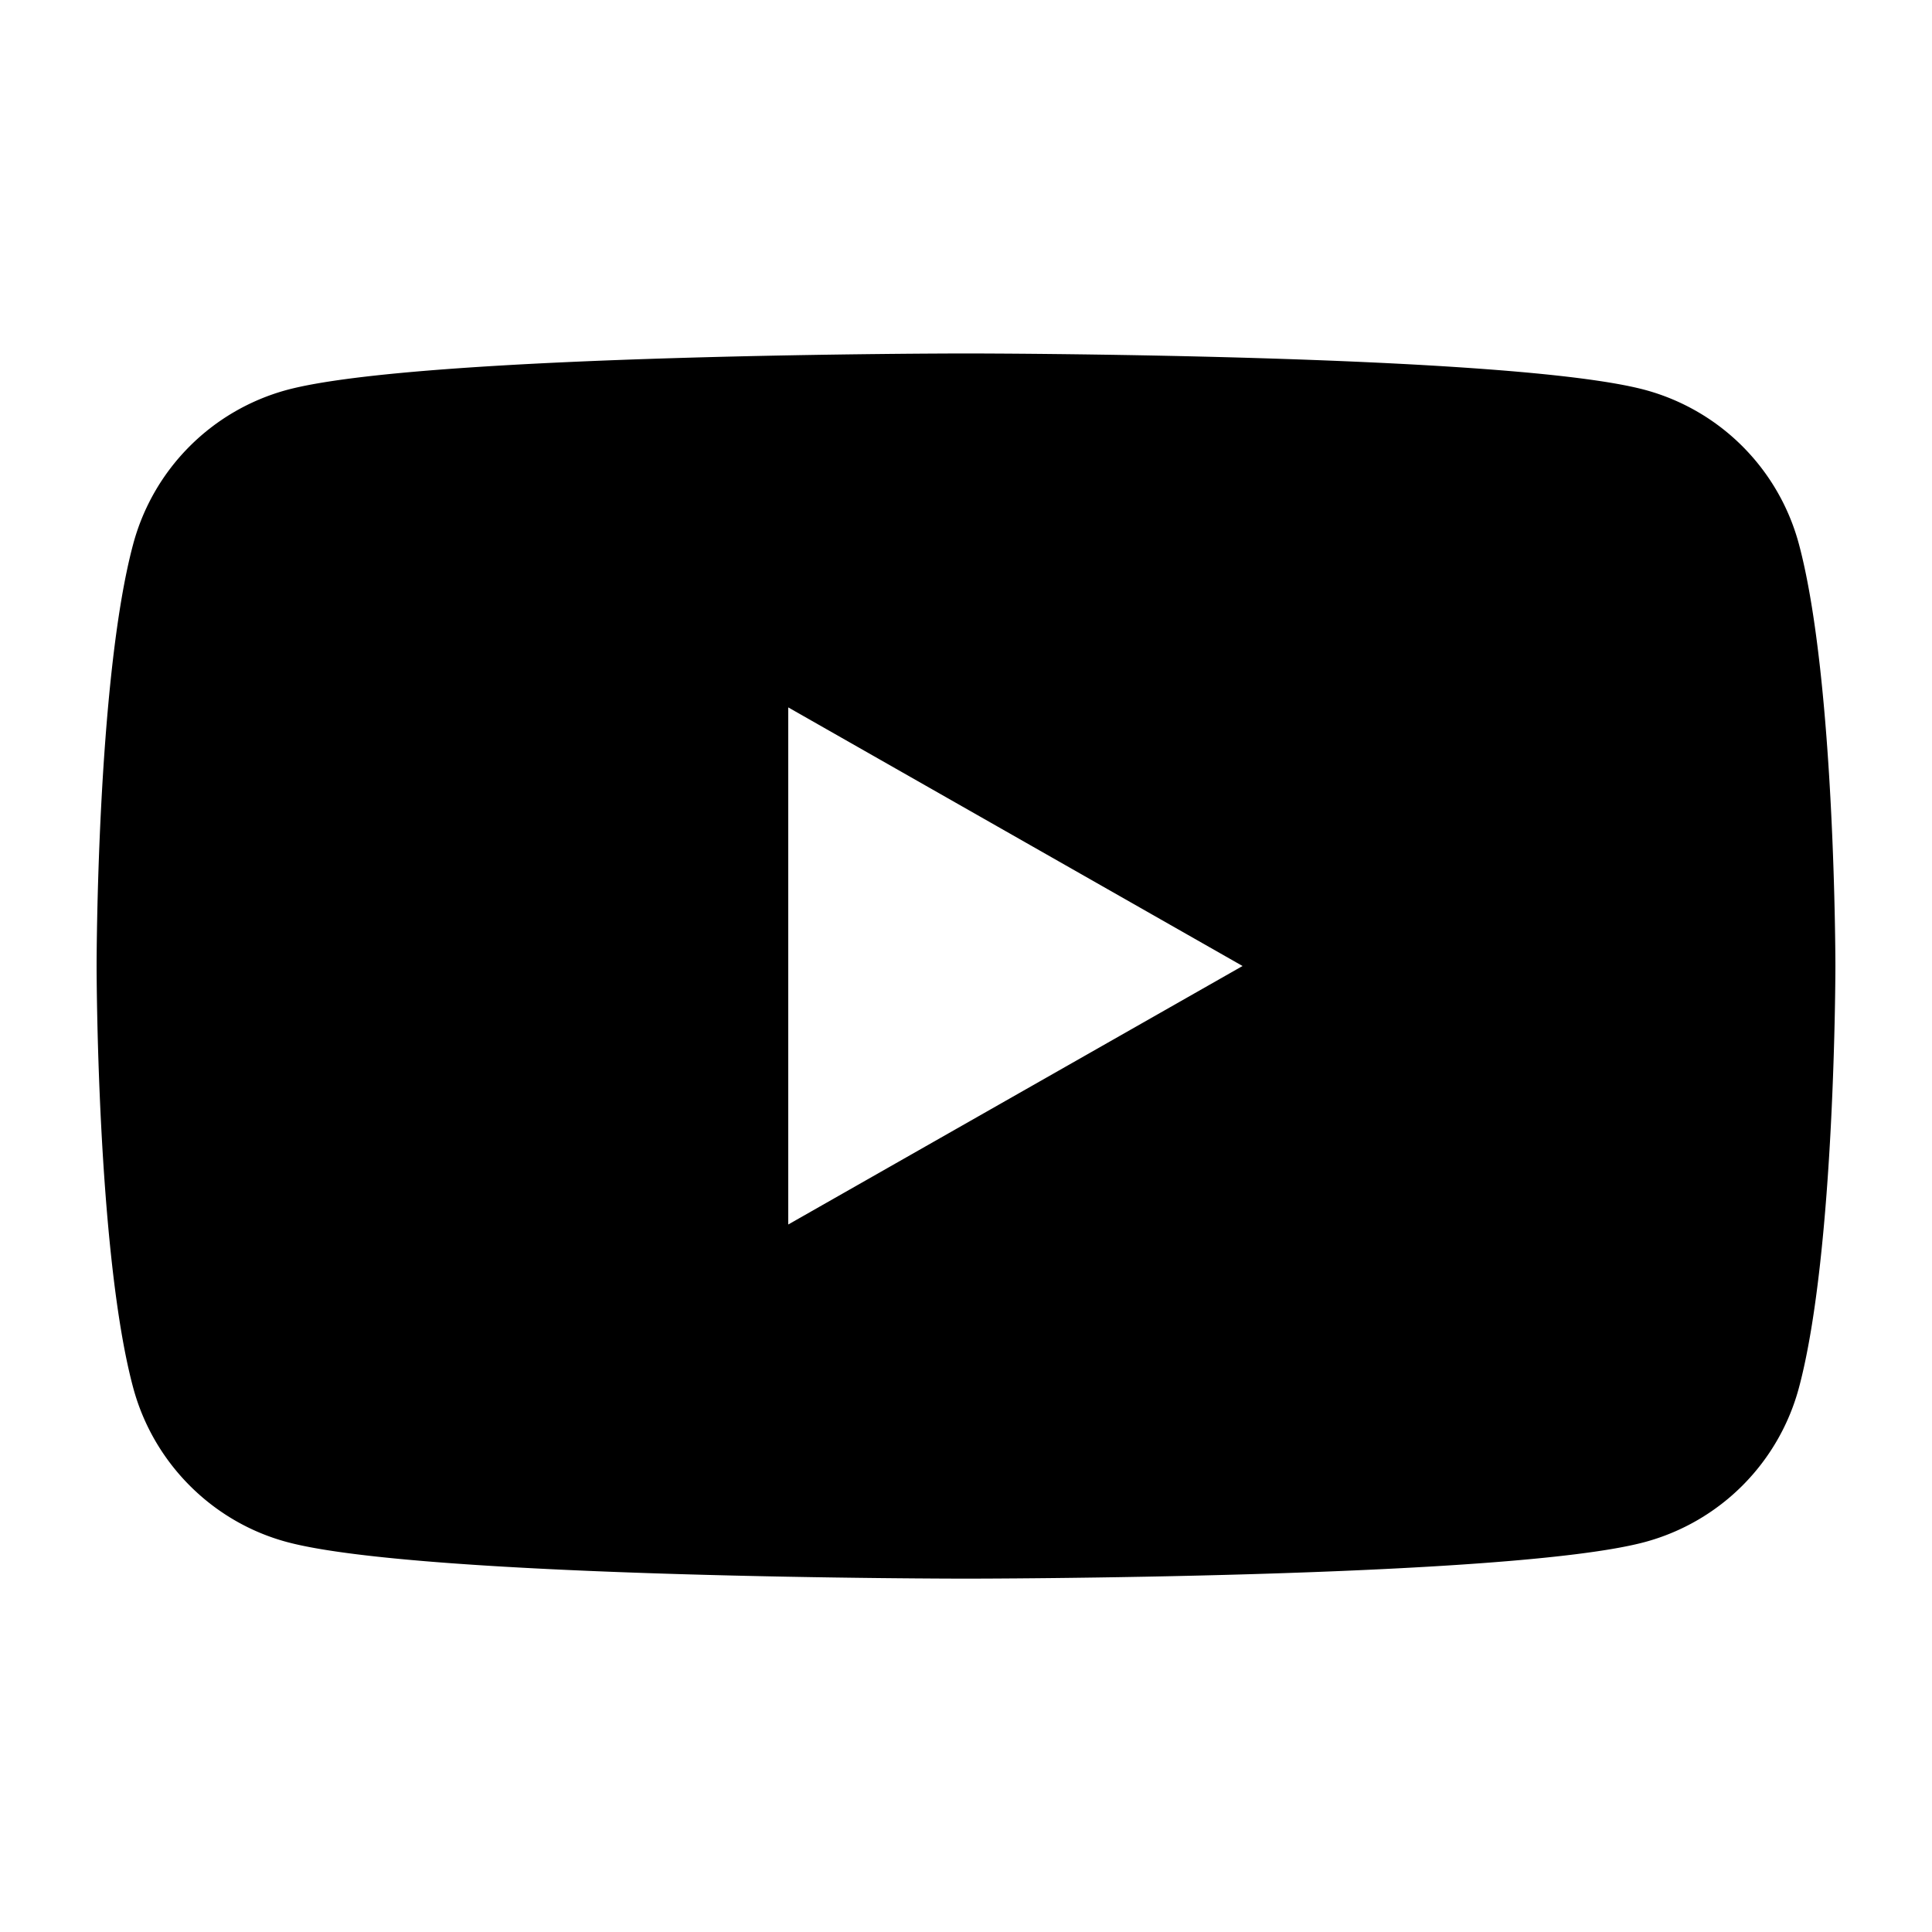 <svg xmlns="http://www.w3.org/2000/svg" type="color-fill-current" version="1.1" viewBox="0 0 20 20" x="0px" y="0px" class="ScSvg-sc-1hrsqw6-1 hdNNzQ"><g><path fill-rule="evenodd" d="M8.16 12.676V7.323L12.863 10 8.16 12.676zm10.464-7.037a2.26 2.26 0 00-1.592-1.602C15.628 3.659 10 3.659 10 3.659s-5.628 0-7.032.378a2.261 2.261 0 00-1.591 1.602C1 7.052 1 9.999 1 9.999s0 2.948.377 4.36c.207.78.817 1.394 1.59 1.603 1.405.38 7.033.38 7.033.38s5.628 0 7.032-.38a2.262 2.262 0 001.592-1.602C19 12.947 19 10 19 10s0-2.948-.376-4.361z" clip-rule="evenodd"></path></g></svg>